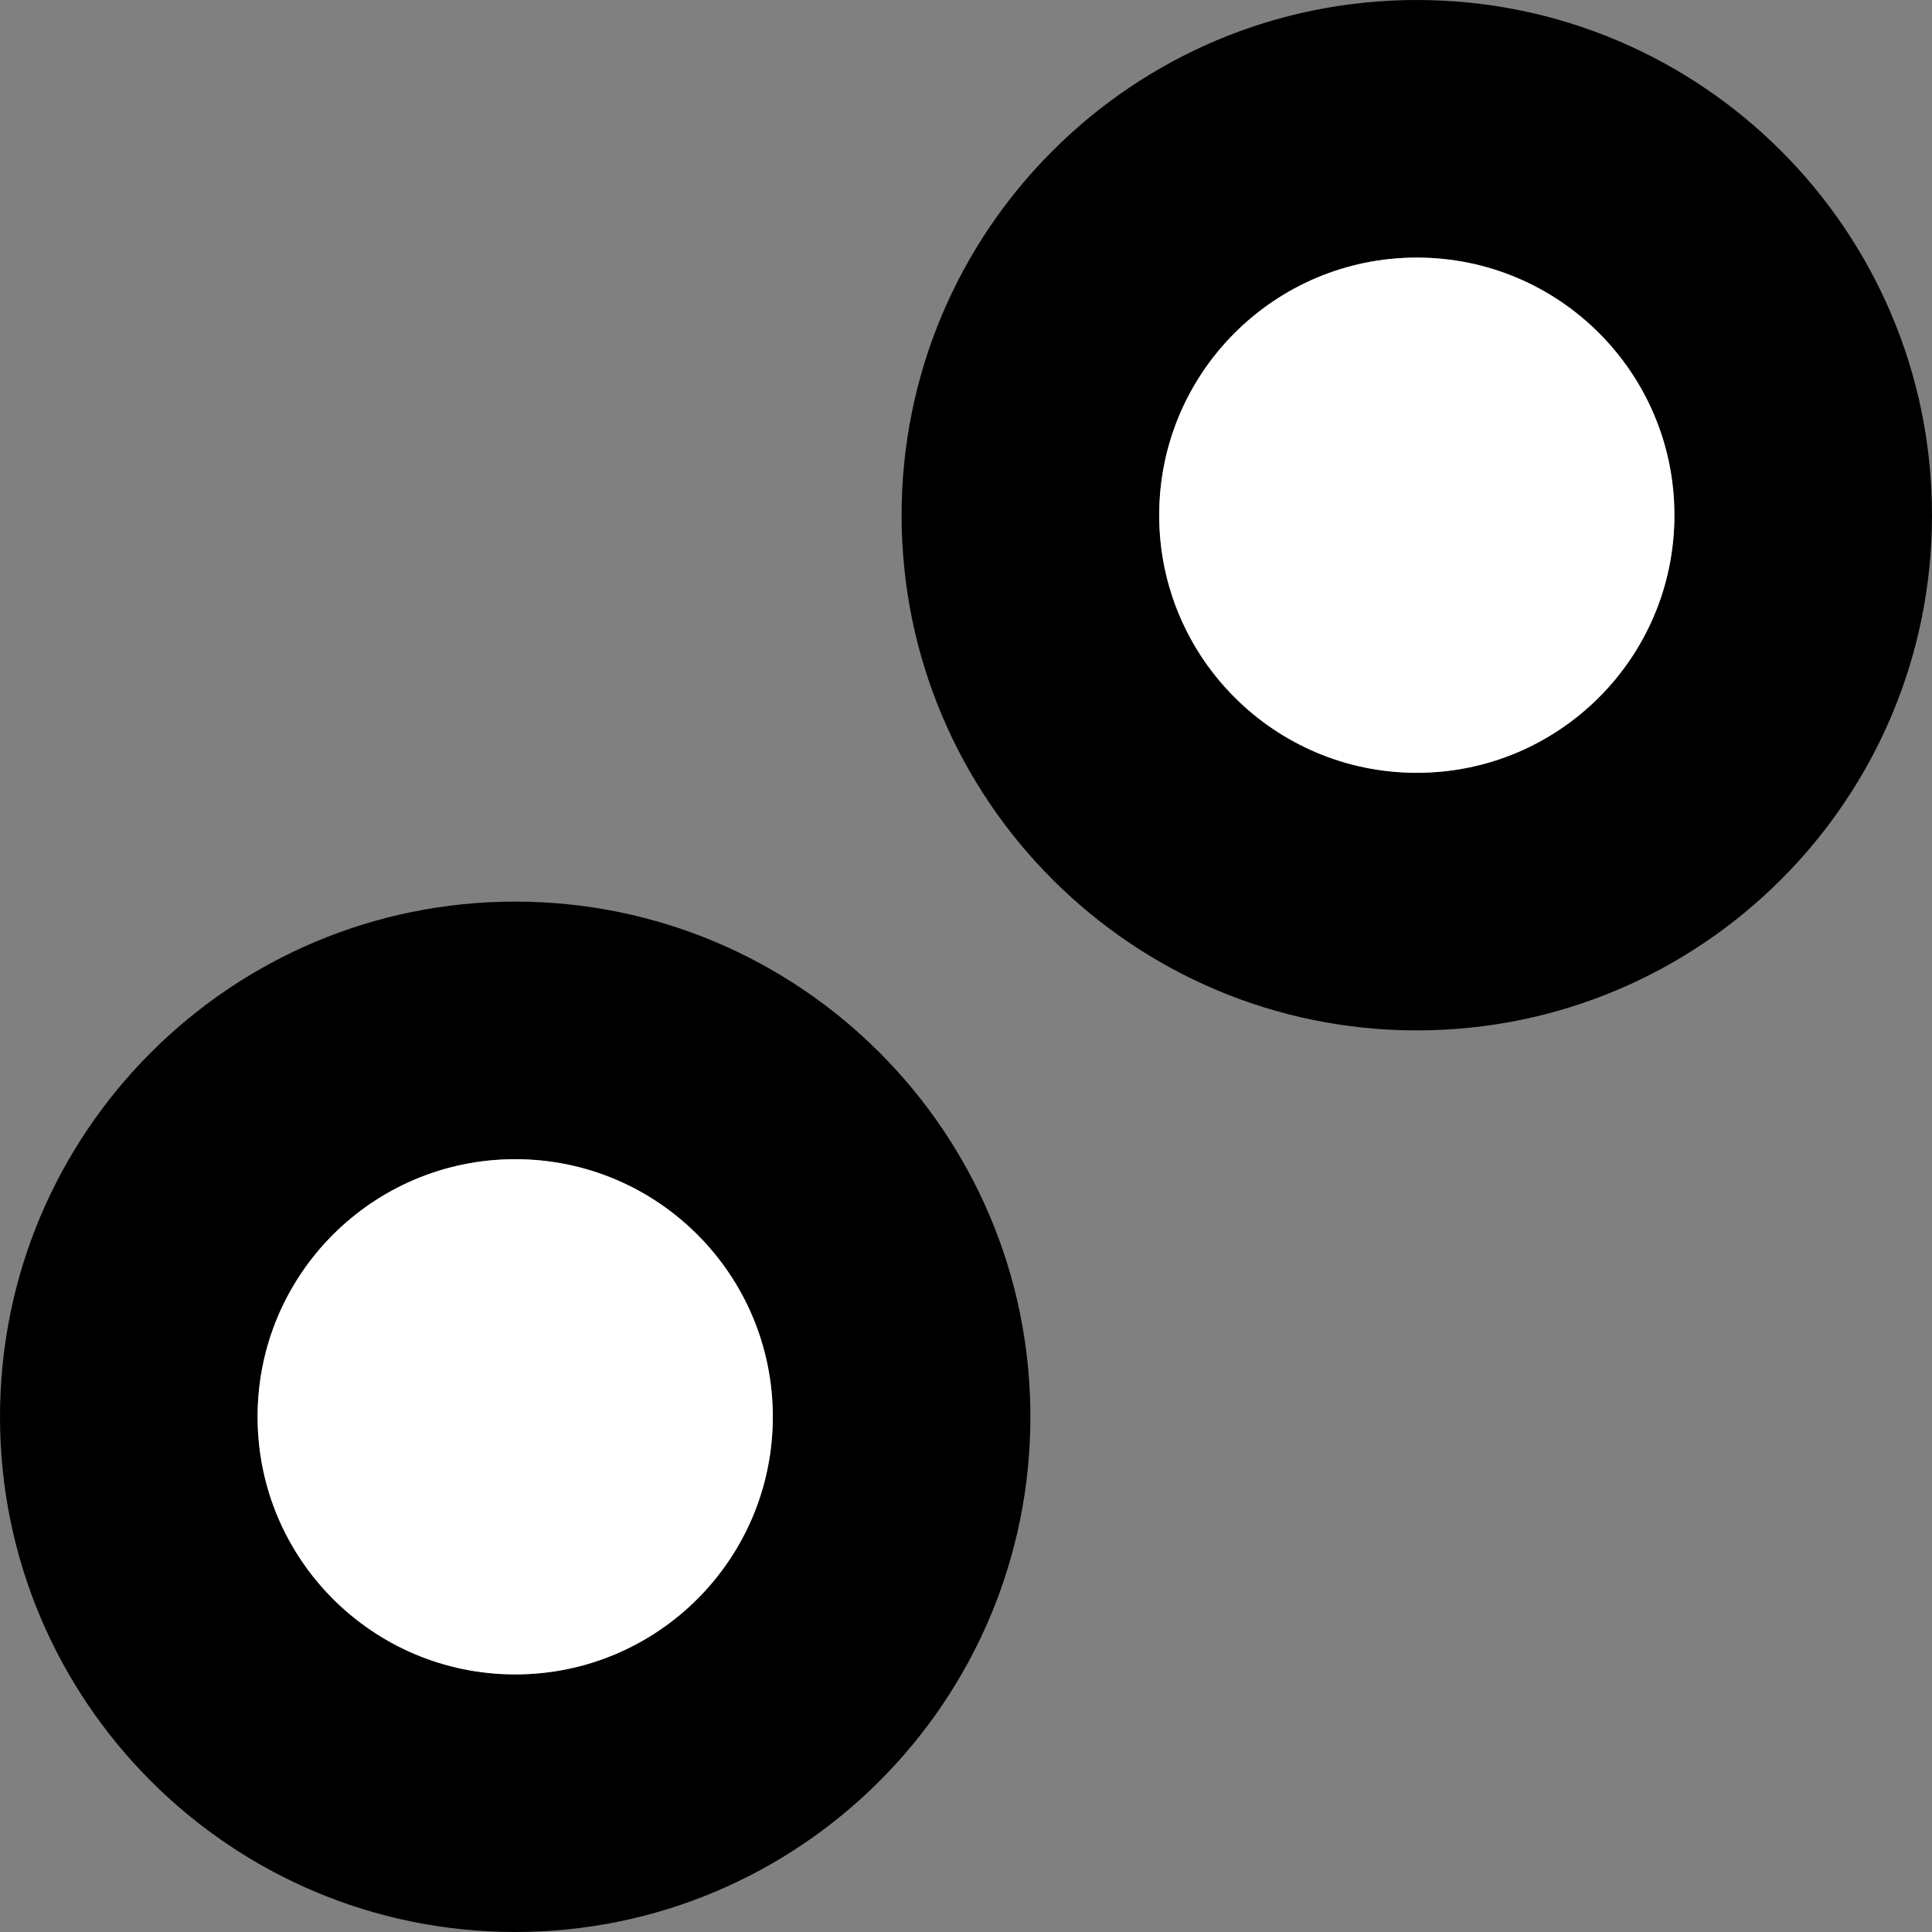 <?xml version="1.0" encoding="UTF-8" standalone="no"?>
<svg
   xmlns:dc="http://purl.org/dc/elements/1.1/"
   xmlns:cc="http://creativecommons.org/ns#"
   xmlns:rdf="http://www.w3.org/1999/02/22-rdf-syntax-ns#"
   xmlns:svg="http://www.w3.org/2000/svg"
   xmlns="http://www.w3.org/2000/svg"
   xmlns:sodipodi="http://sodipodi.sourceforge.net/DTD/sodipodi-0.dtd"
   xmlns:inkscape="http://www.inkscape.org/namespaces/inkscape"
   version="1.0"
   width="15"
   height="15"
   id="svg2"
   inkscape:version="0.47 r22583"
   sodipodi:docname="02-02-005-01-01-04.svg">
  <rect width="100%" height="100%" fill="#808080" stroke="none"/>
  <defs
     id="defs14">
    <inkscape:perspective
       sodipodi:type="inkscape:persp3d"
       inkscape:vp_x="0 : 5.5 : 1"
       inkscape:vp_y="0 : 1000 : 0"
       inkscape:vp_z="10 : 5.5 : 1"
       inkscape:persp3d-origin="5 : 3.6666667 : 1"
       id="perspective16" />
  </defs>
  <sodipodi:namedview
     pagecolor="#ffffff"
     bordercolor="#666666"
     borderopacity="1"
     objecttolerance="10"
     gridtolerance="10"
     guidetolerance="10"
     inkscape:pageopacity="0"
     inkscape:pageshadow="2"
     inkscape:window-width="917"
     inkscape:window-height="792"
     id="namedview12"
     showgrid="true"
     inkscape:zoom="18.681011"
     inkscape:cx="7.2638487"
     inkscape:cy="7.0704254"
     inkscape:window-x="313"
     inkscape:window-y="0"
     inkscape:window-maximized="0"
     inkscape:current-layer="svg2">
    <inkscape:grid
       type="xygrid"
       id="grid2822" />
  </sodipodi:namedview>
  <path
     style="fill:#000000;fill-opacity:1;stroke:none"
     d="M 4,7 C 1.791,7 0,8.791 0,11 0,13.209 1.791,15 4,15 6.209,15 8,13.209 8,11 8,8.791 6.209,7 4,7 z M 4,9 C 5.105,9 6,9.895 6,11 6,12.105 5.105,13 4,13 2.895,13 2,12.105 2,11 2,9.895 2.895,9 4,9 z"
     id="path3529" />
  <path
     style="fill:#000000;fill-opacity:1;stroke:none"
     d="M 11,0 C 8.791,0 7,1.791 7,4 7,6.209 8.791,8 11,8 13.209,8 15,6.209 15,4 15,1.791 13.209,0 11,0 z m 0,2 c 1.105,0 2,0.895 2,2 0,1.105 -0.895,2 -2,2 C 9.895,6 9,5.105 9,4 9,2.895 9.895,2 11,2 z"
     id="path3578" />
  <path
     style="fill:#ffffff;fill-opacity:1;stroke:none"
     d="M 11,2 C 9.895,2 9,2.895 9,4 9,5.105 9.895,6 11,6 12.105,6 13,5.105 13,4 13,2.895 12.105,2 11,2 z"
     id="path4194" />
  <path
     style="fill:#ffffff;fill-opacity:1;stroke:none"
     d="M 4,9 C 2.895,9 2,9.895 2,11 2,12.105 2.895,13 4,13 5.105,13 6,12.105 6,11 6,9.895 5.105,9 4,9 z"
     id="path4198" />
</svg>
